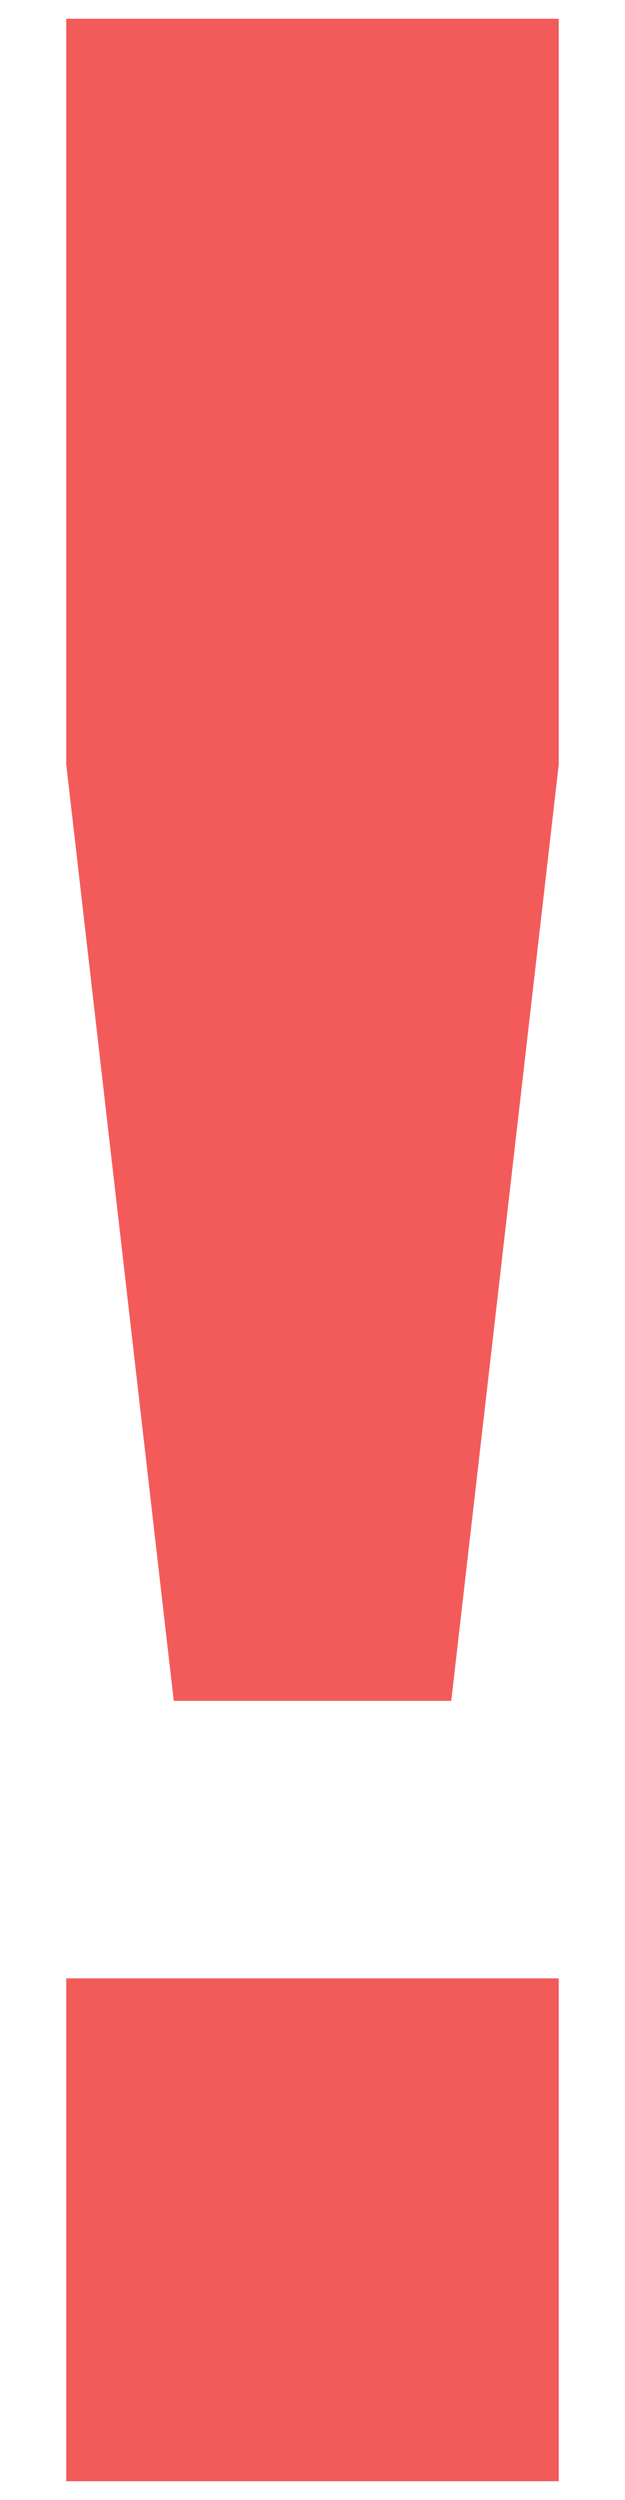 <svg width="8" height="32" viewBox="0 0 8 32" fill="none" xmlns="http://www.w3.org/2000/svg">
<path d="M7.152 0.24V9.785L5.776 21.771H2.224L0.848 9.785V0.24H7.152ZM7.152 25.323V31.76H0.848V25.323H7.152Z" fill="#F35A5A"/>
</svg>
